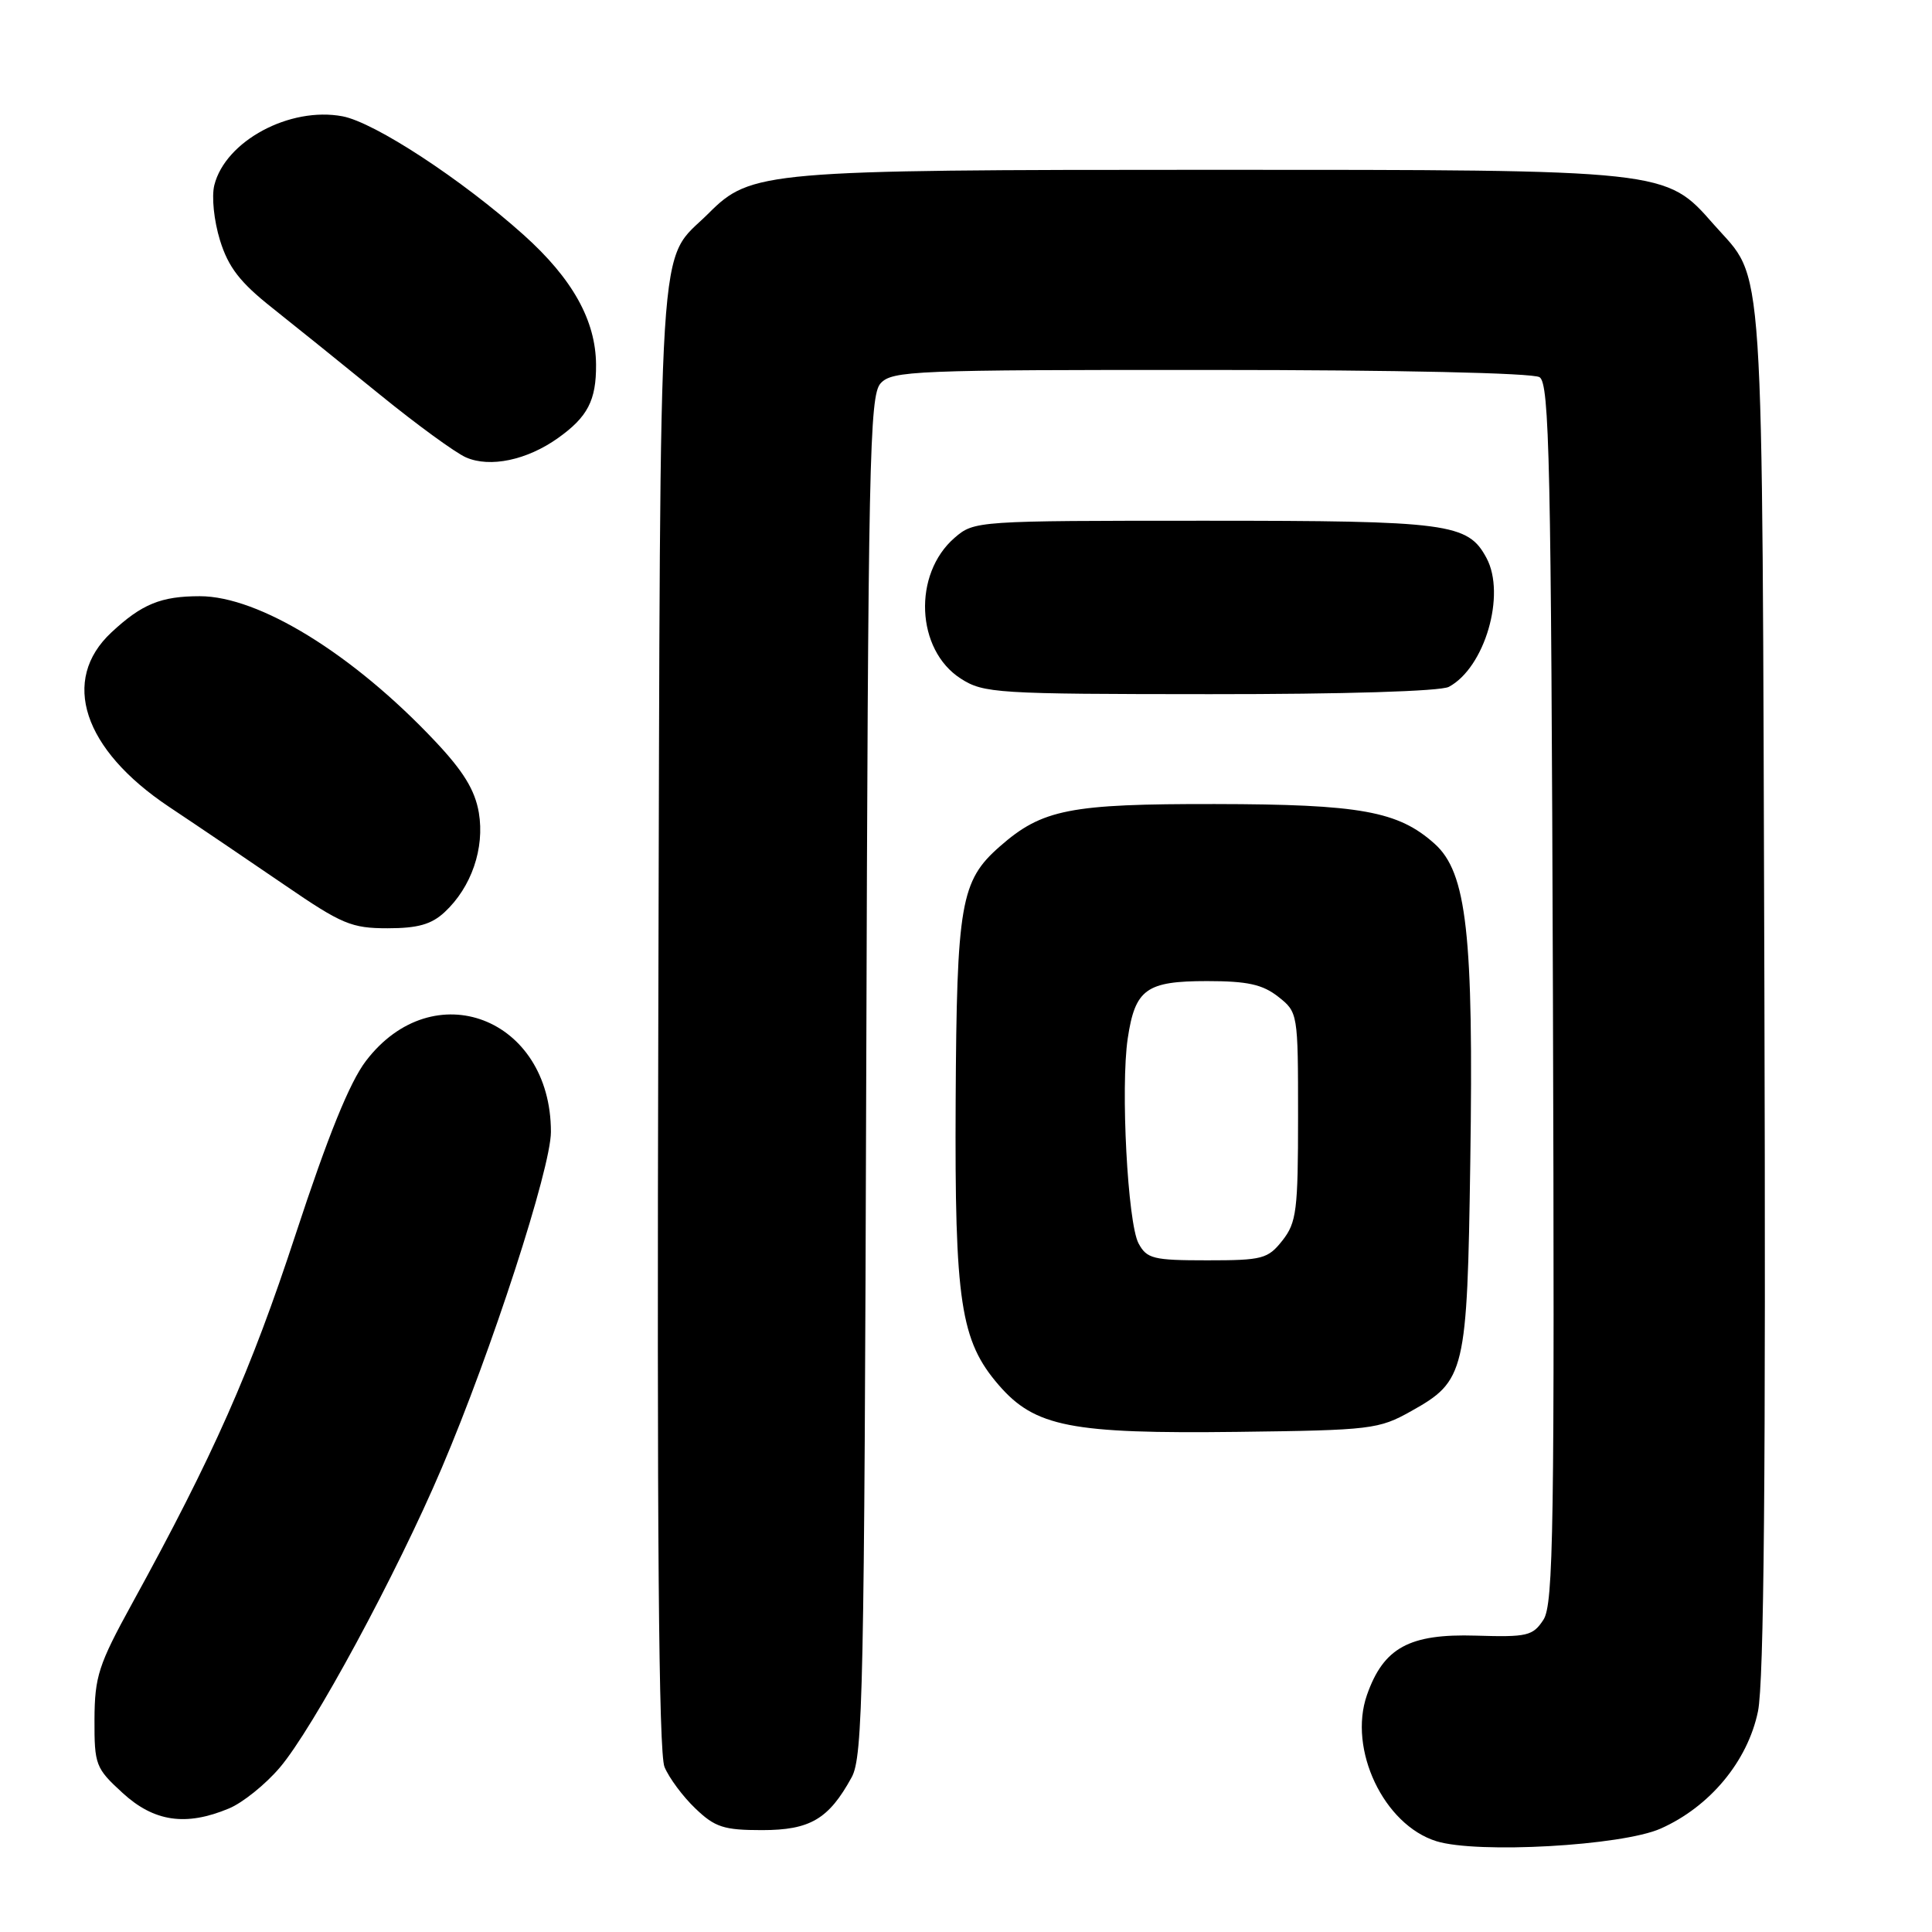 <?xml version="1.0" encoding="UTF-8" standalone="no"?>
<!DOCTYPE svg PUBLIC "-//W3C//DTD SVG 1.1//EN" "http://www.w3.org/Graphics/SVG/1.1/DTD/svg11.dtd" >
<svg xmlns="http://www.w3.org/2000/svg" xmlns:xlink="http://www.w3.org/1999/xlink" version="1.1" viewBox="0 0 256 256">
 <g >
 <path fill="currentColor"
d=" M 220.04 242.30 C 226.57 239.40 231.57 233.38 232.94 226.77 C 233.74 222.91 233.99 195.13 233.79 130.92 C 233.47 31.06 233.90 37.51 227.08 29.74 C 220.68 22.46 221.09 22.50 160.50 22.50 C 101.34 22.50 99.49 22.66 93.90 28.26 C 87.03 35.12 87.53 27.17 87.23 134.50 C 87.04 202.91 87.28 232.27 88.05 234.13 C 88.65 235.58 90.49 238.06 92.14 239.63 C 94.73 242.12 95.91 242.50 100.96 242.50 C 107.34 242.50 109.81 241.05 112.85 235.50 C 114.34 232.79 114.53 223.88 114.78 142.55 C 115.03 61.07 115.21 52.43 116.68 50.80 C 118.20 49.12 121.13 49.00 160.40 49.02 C 185.18 49.02 203.12 49.42 204.00 49.98 C 205.31 50.81 205.53 61.18 205.77 131.61 C 206.00 202.63 205.85 212.58 204.51 214.63 C 203.11 216.77 202.36 216.94 195.56 216.73 C 186.75 216.46 183.33 218.32 181.13 224.59 C 178.61 231.80 183.36 241.80 190.33 243.97 C 195.76 245.65 214.90 244.58 220.04 242.30 Z  M 30.34 239.63 C 32.15 238.88 35.17 236.45 37.06 234.23 C 41.48 229.05 52.53 208.62 58.54 194.50 C 65.12 179.07 73.00 154.80 73.00 149.98 C 73.00 134.85 57.40 128.88 48.48 140.59 C 46.32 143.42 43.45 150.52 39.16 163.59 C 33.22 181.70 28.29 192.84 17.49 212.50 C 13.05 220.58 12.55 222.15 12.52 227.82 C 12.50 233.86 12.67 234.30 16.24 237.57 C 20.41 241.40 24.63 242.02 30.34 239.63 Z  M 186.99 186.98 C 194.15 182.98 194.41 181.90 194.82 154.00 C 195.27 123.78 194.36 115.62 190.09 111.80 C 185.27 107.48 180.25 106.57 161.00 106.54 C 141.73 106.51 138.09 107.23 132.48 112.16 C 127.29 116.71 126.77 119.69 126.63 145.88 C 126.49 172.54 127.27 177.66 132.33 183.52 C 137.13 189.07 141.90 190.00 164.00 189.73 C 181.69 189.51 182.70 189.39 186.99 186.98 Z  M 58.92 120.86 C 62.47 117.56 64.24 112.39 63.45 107.69 C 62.94 104.70 61.41 102.19 57.63 98.19 C 46.75 86.65 34.32 79.00 26.47 79.00 C 21.33 79.00 18.79 80.04 14.76 83.80 C 7.98 90.12 11.01 99.30 22.37 106.89 C 26.29 109.50 33.23 114.20 37.79 117.32 C 45.29 122.46 46.58 123.00 51.35 123.00 C 55.36 123.00 57.17 122.49 58.92 120.86 Z  M 191.98 91.01 C 196.74 88.47 199.57 78.79 196.97 73.94 C 194.50 69.33 192.00 69.00 159.61 69.00 C 129.42 69.00 129.09 69.02 126.50 71.25 C 120.93 76.06 121.36 86.11 127.31 89.92 C 130.34 91.86 132.00 91.97 160.32 91.98 C 178.06 91.99 190.88 91.60 191.98 91.01 Z  M 73.93 58.05 C 77.87 55.25 79.01 53.05 78.98 48.32 C 78.94 42.46 75.86 36.93 69.39 31.13 C 61.17 23.76 49.63 16.21 45.38 15.41 C 38.39 14.10 29.87 18.68 28.40 24.53 C 28.02 26.06 28.35 29.24 29.15 31.84 C 30.26 35.42 31.80 37.41 36.04 40.77 C 39.04 43.15 45.48 48.34 50.35 52.30 C 55.22 56.26 60.35 60.00 61.75 60.61 C 64.93 62.00 69.83 60.97 73.93 58.05 Z  M 150.86 164.75 C 149.42 162.05 148.47 144.04 149.43 137.60 C 150.41 131.06 151.88 130.00 159.94 130.00 C 165.30 130.00 167.29 130.44 169.37 132.07 C 171.98 134.13 172.00 134.23 172.00 147.94 C 172.00 160.38 171.80 161.99 169.93 164.37 C 168.00 166.81 167.30 167.00 159.96 167.00 C 152.80 167.00 151.96 166.79 150.86 164.75 Z "/>
</g>
</svg>
